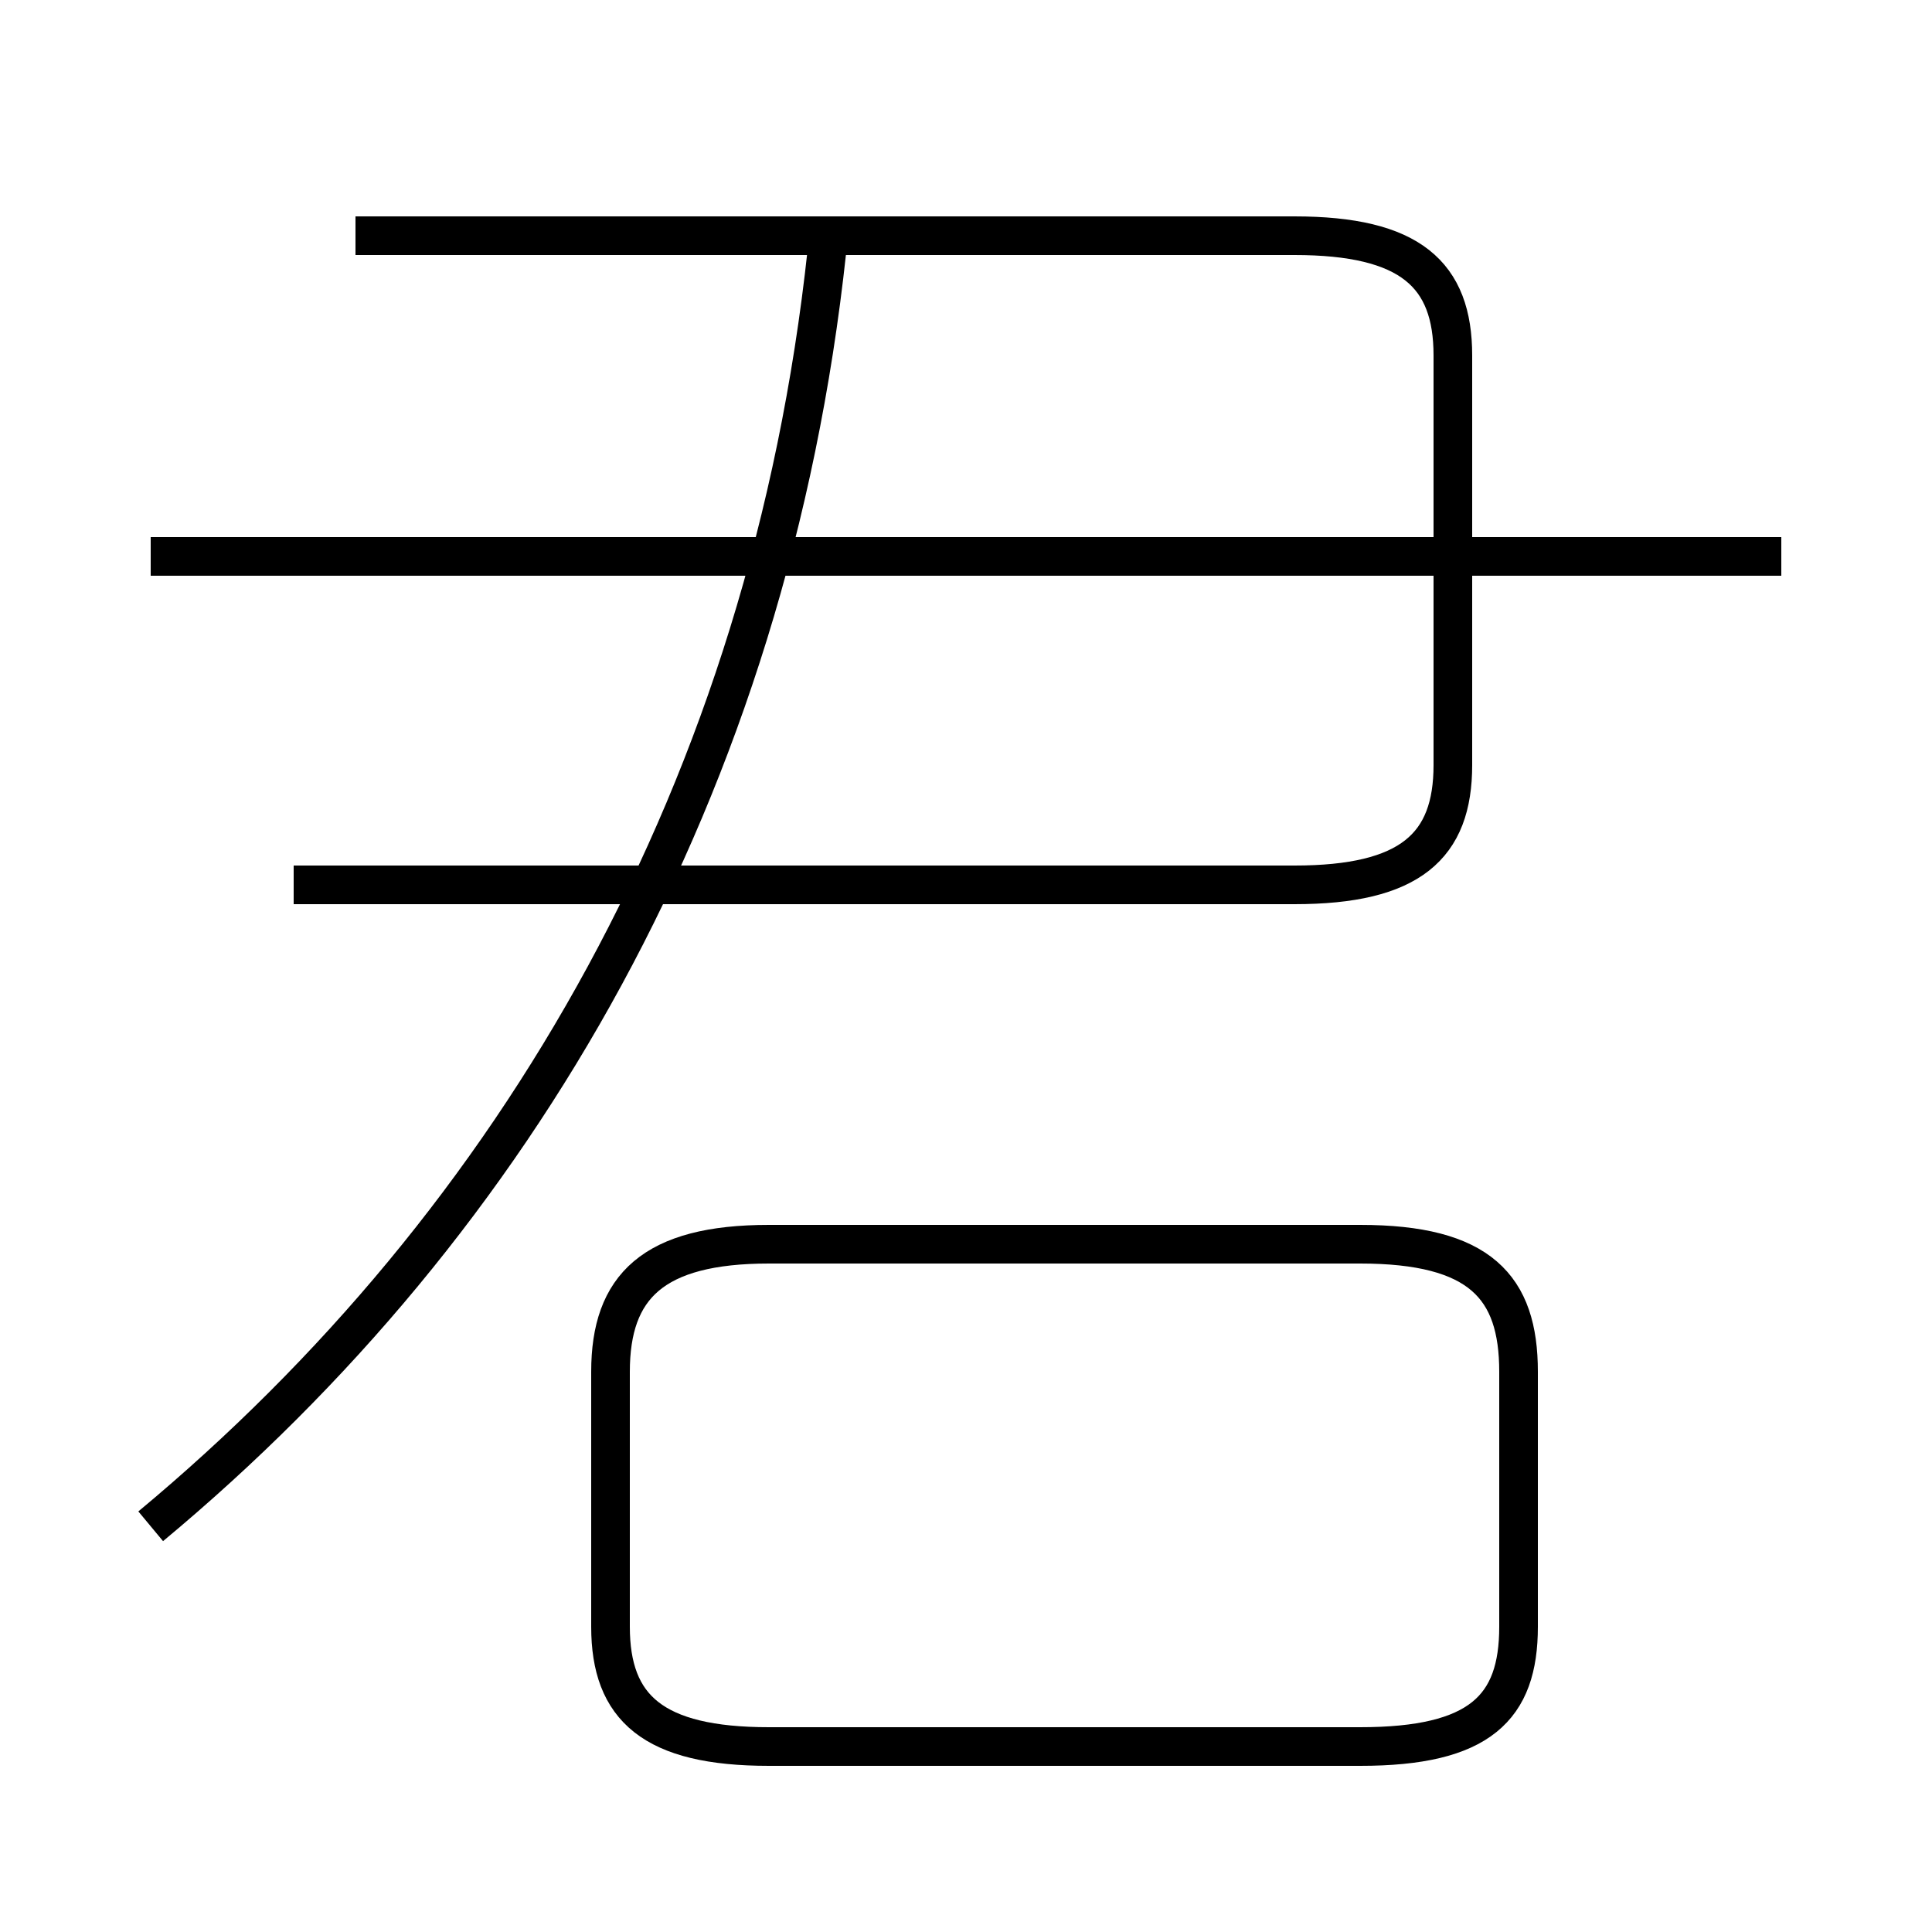 <?xml version='1.0' encoding='utf8'?>
<svg viewBox="0.0 -6.0 50.0 50.0" version="1.1" xmlns="http://www.w3.org/2000/svg">
<rect x="0.0" y="-6.0" width="50.0" height="50.0" fill="#808080" stroke="none"/>
<rect x="-1000" y="-1000" width="2000" height="2000" stroke="white" fill="white"/>
<g style="fill:white;stroke:#000000;  stroke-width:1">
<path d="M 3.9 -4.5 C 13.4 -12.4 19.9 -23.6 21.4 -37.5 M 19.9 1.2 L 35.2 1.2 C 38.3 1.2 39.3 0.2 39.3 -1.9 L 39.3 -8.5 C 39.3 -10.7 38.3 -11.8 35.2 -11.8 L 19.9 -11.8 C 16.9 -11.8 15.8 -10.7 15.8 -8.5 L 15.8 -1.9 C 15.8 0.2 16.9 1.2 19.9 1.2 Z M 7.6 -21.1 L 33.5 -21.1 C 36.5 -21.1 37.6 -22.1 37.6 -24.2 L 37.6 -34.8 C 37.6 -36.9 36.5 -37.9 33.5 -37.9 L 9.2 -37.9 M 46.1 -29.6 L 3.9 -29.6" transform="translate(0.0 38.0)" />
</g>
</svg>